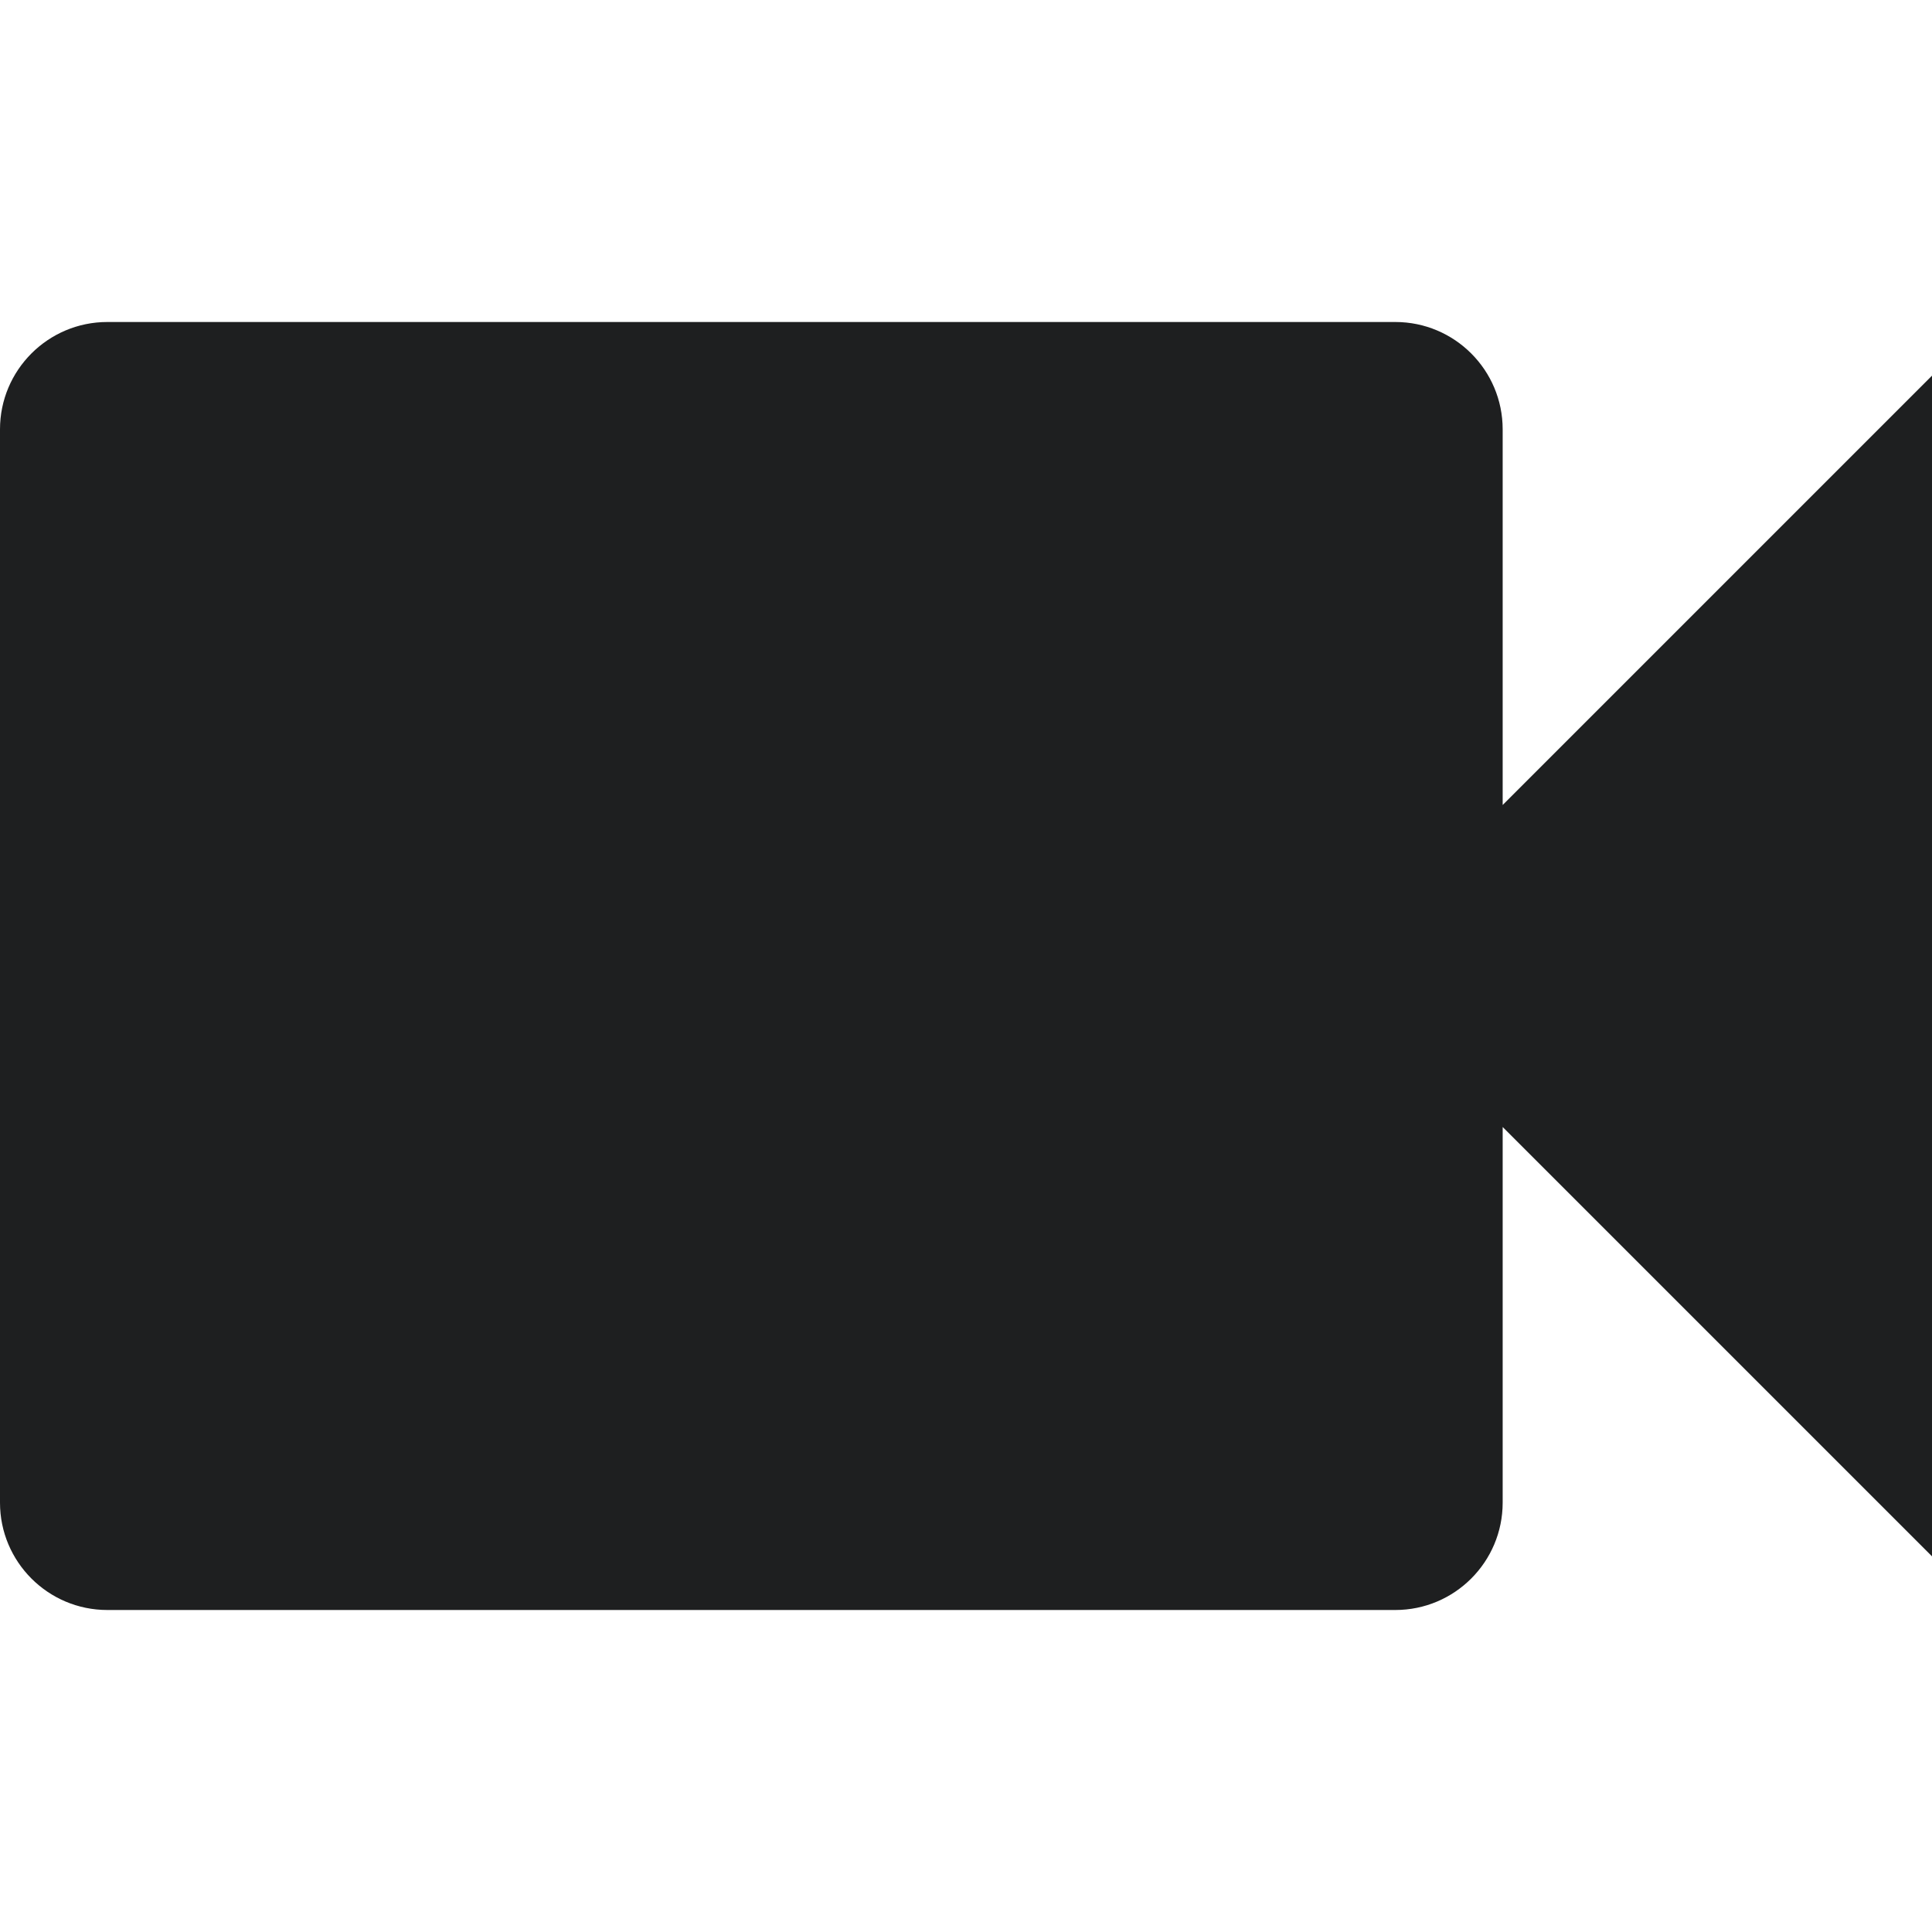 <?xml version="1.0" encoding="UTF-8"?>
<svg width="18px" height="18px" viewBox="0 0 18 18" version="1.1" xmlns="http://www.w3.org/2000/svg" xmlns:xlink="http://www.w3.org/1999/xlink">
    <title>Icon/Video-Camera</title>
    <g id="Icon/Video-Camera" stroke="none" stroke-width="1" fill="none" fill-rule="evenodd">
        <path d="M14,7.5 L14,4 C14,3.448 13.552,3 13,3 L1,3 C0.448,3 0,3.448 0,4 L0,14 C0,14.552 0.448,15 1,15 L13,15 C13.552,15 14,14.552 14,14 L14,10.5 L18,14.5 L18,3.5 L14,7.5 Z" id="Path" fill="#1E1F20"></path>
    </g>
</svg>